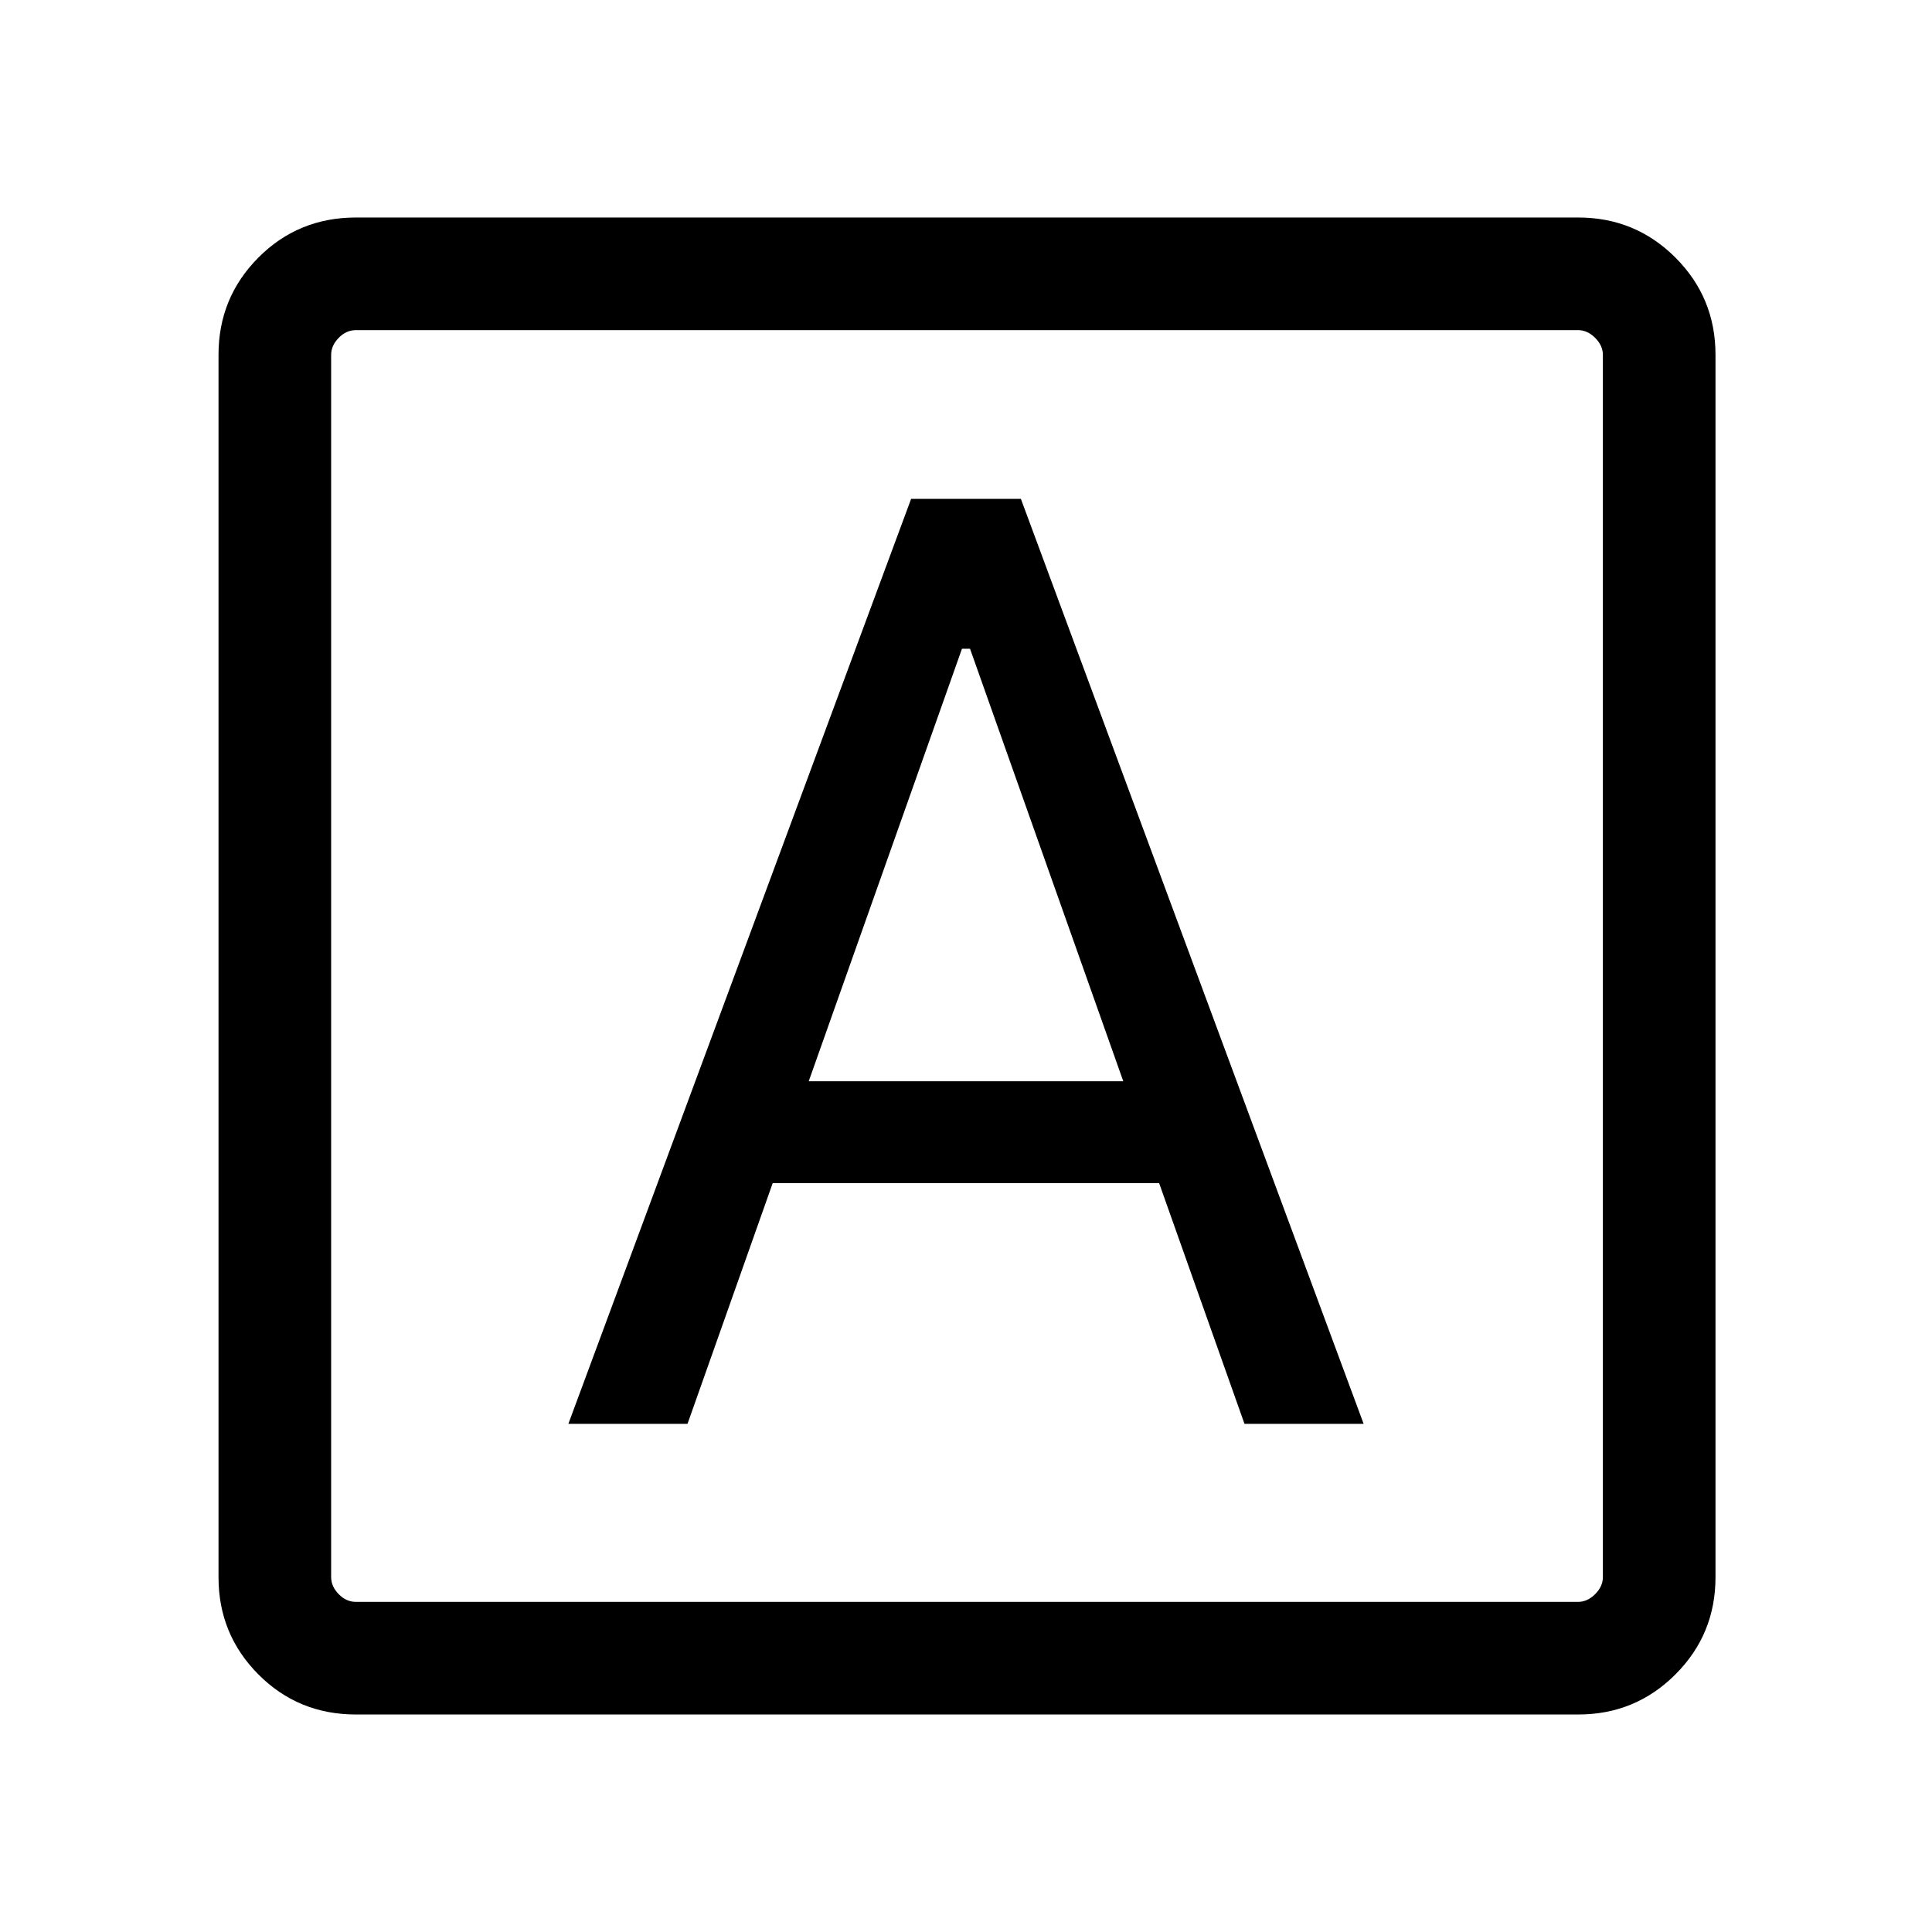 <svg xmlns="http://www.w3.org/2000/svg" height="24" viewBox="0 -960 960 960" width="24"><path d="M282.42-252.5h59.2l42.33-119.62h192.01l42.42 119.62h59.2L507.27-712.12h-54.54L282.42-252.5Zm119.43-170.23L478-637.65h4l76.15 214.92h-156.3Zm-225 314.65q-28.64 0-48.46-19.91-19.81-19.92-19.81-48.27v-607.48q0-28.35 19.81-48.27 19.82-19.91 48.46-19.91h607.39q28.35 0 48.27 19.91 19.91 19.92 19.91 48.27v607.48q0 28.35-19.91 48.27-19.92 19.91-48.27 19.91H176.85Zm0-55.96h607.3q4.62 0 8.47-3.84 3.84-3.85 3.84-8.47v-607.3q0-4.62-3.84-8.47-3.85-3.84-8.47-3.84h-607.3q-4.81 0-8.56 3.84-3.75 3.85-3.75 8.47v607.3q0 4.62 3.75 8.47 3.75 3.84 8.56 3.84Zm-12.31-631.92v631.92-631.92Z"/></svg>